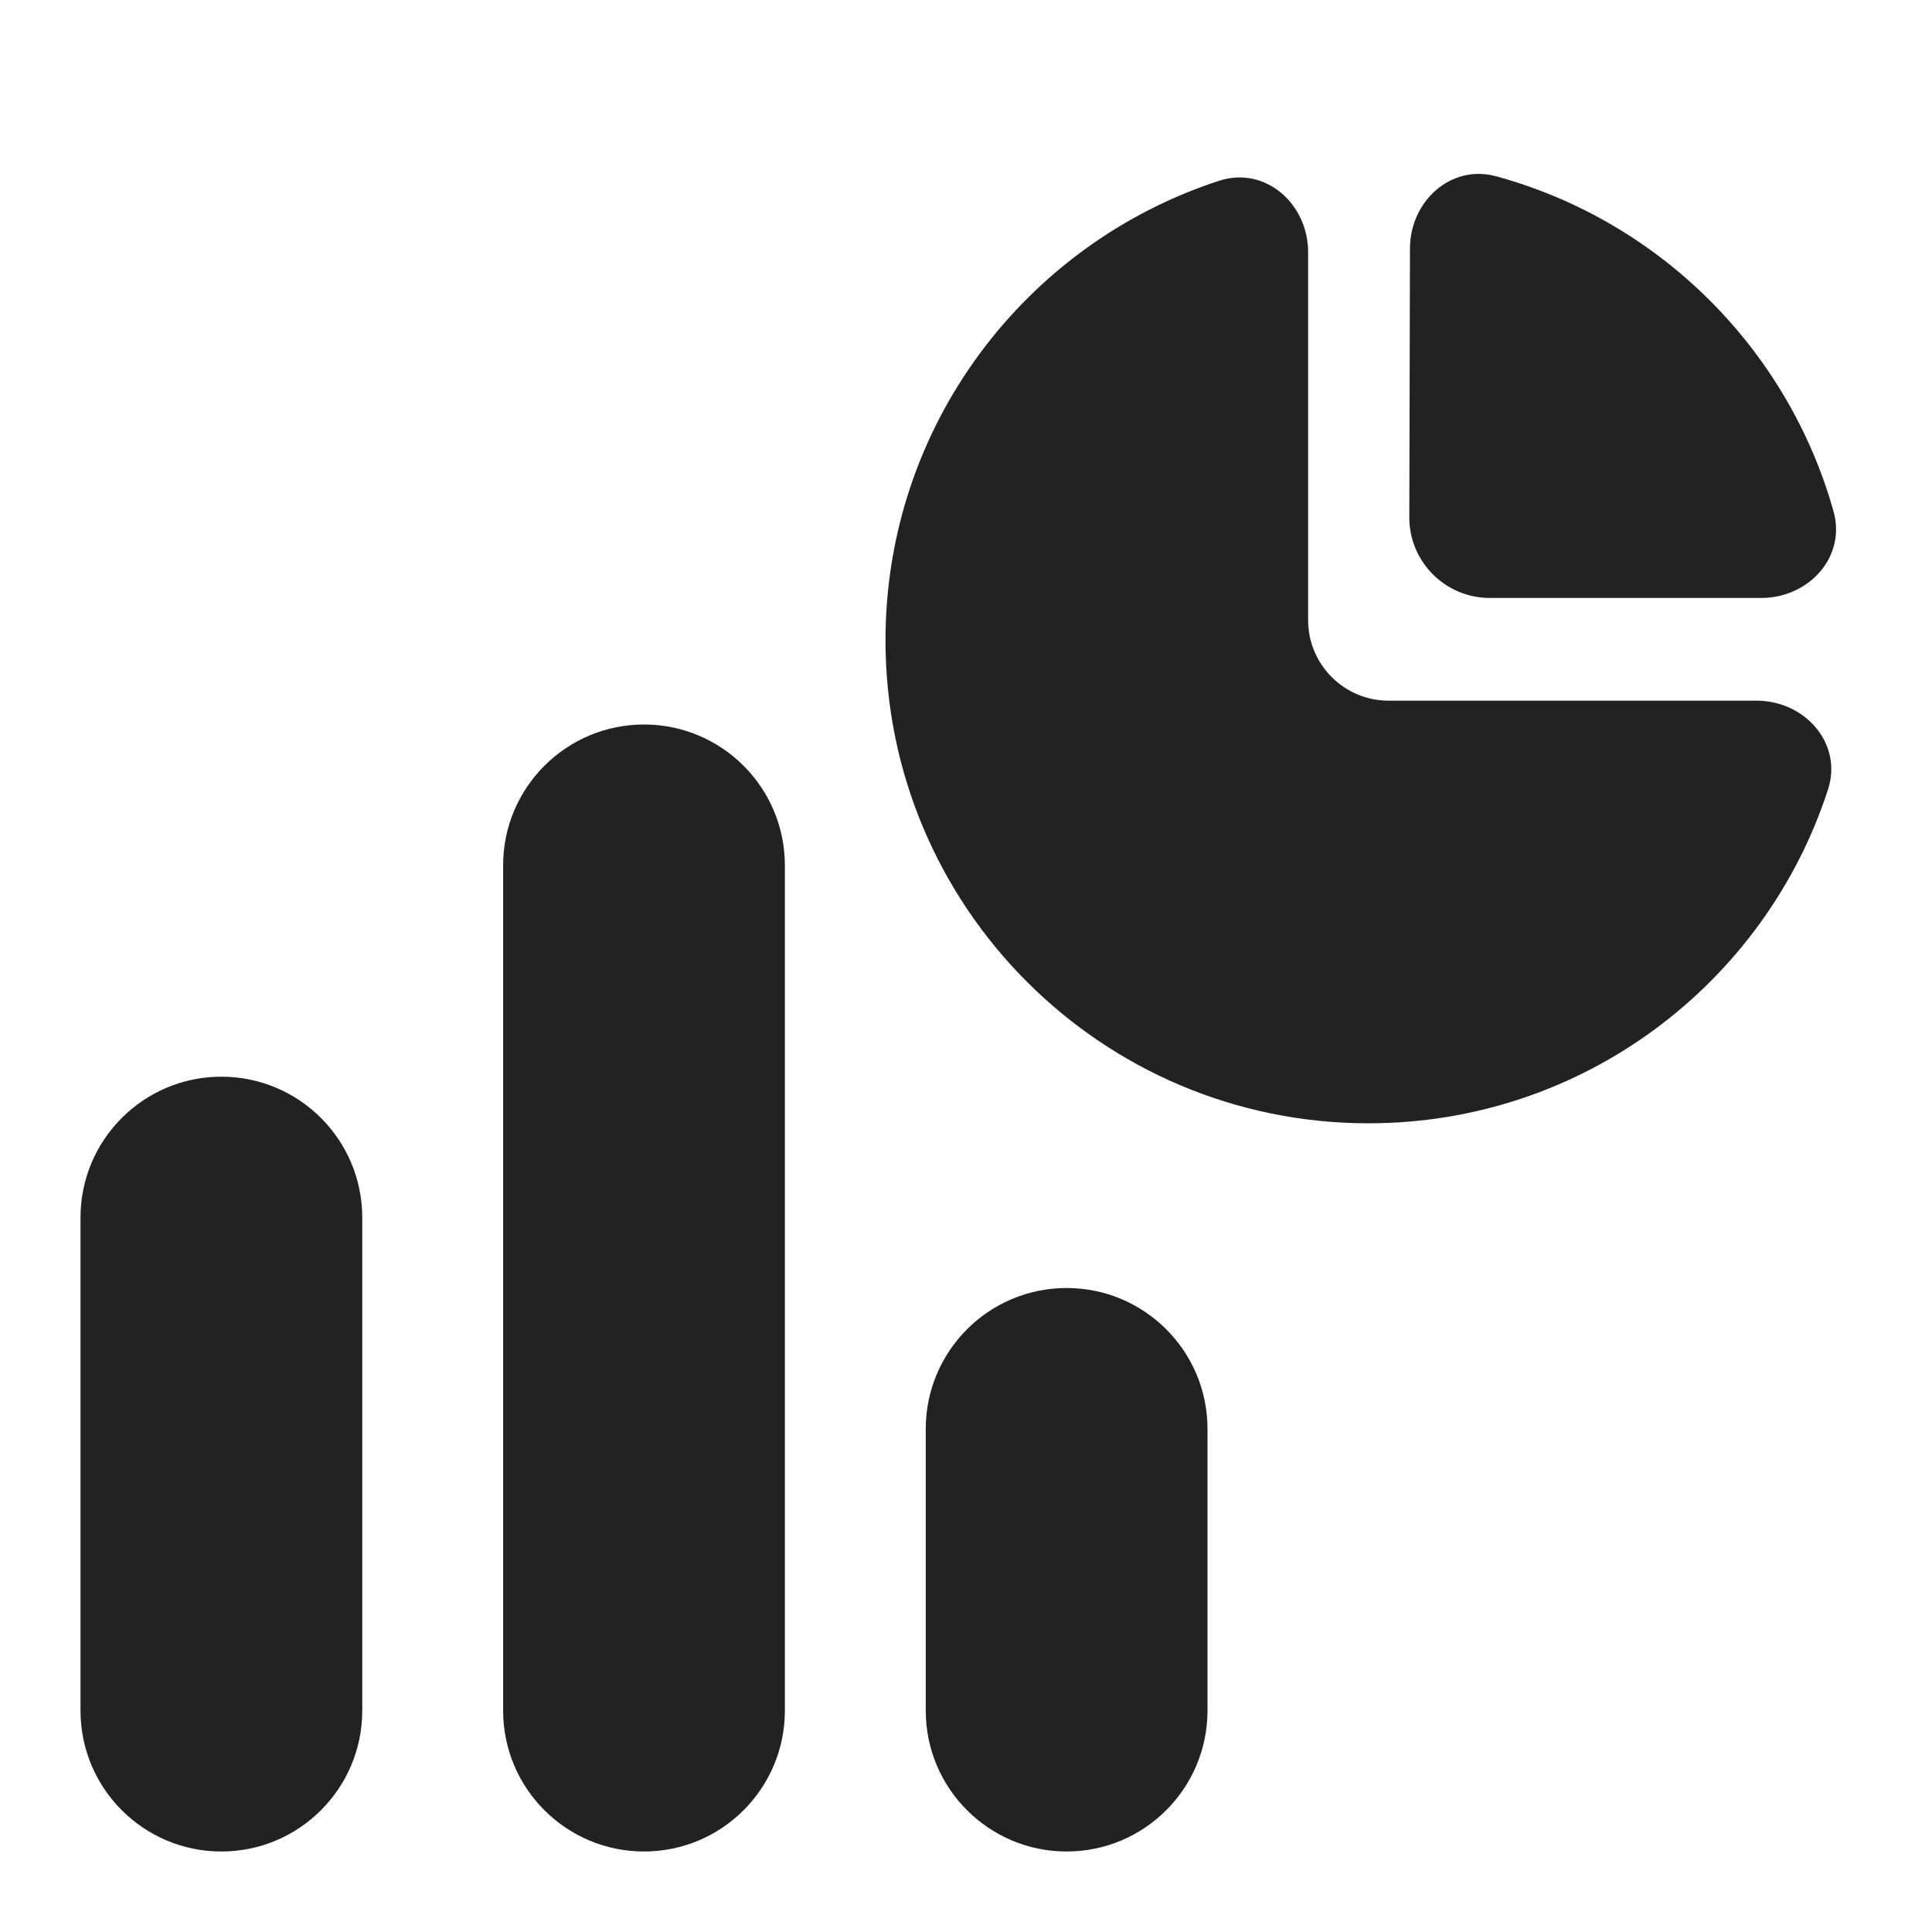 <svg width="24" height="24" viewBox="0 0 24 24" fill="none" xmlns="http://www.w3.org/2000/svg">
<path d="M21.88 7.428C22.468 7.428 22.936 6.919 22.777 6.353C22.21 4.332 20.612 2.743 18.586 2.19C18.021 2.036 17.516 2.502 17.515 3.087L17.507 6.426C17.506 6.979 17.954 7.428 18.507 7.428H21.88Z" fill="#222222"/>
<path d="M16.25 3.132C16.25 2.531 15.718 2.06 15.146 2.245C12.74 3.027 11 5.287 11 7.954C11 11.267 13.686 13.954 17 13.954C19.667 13.954 21.927 12.214 22.708 9.808C22.894 9.236 22.422 8.704 21.821 8.704H17.25C16.698 8.704 16.25 8.256 16.25 7.704V3.132Z" fill="#222222"/>
<path d="M9.75 21.25C9.75 22.216 8.966 23 8 23C7.034 23 6.25 22.216 6.25 21.25V10.75C6.25 9.784 7.034 9 8 9C8.966 9 9.75 9.784 9.75 10.75V21.25Z" fill="#222222"/>
<path d="M15 21.25C15 22.216 14.216 23 13.25 23C12.284 23 11.5 22.216 11.5 21.25V17.75C11.5 16.784 12.284 16 13.25 16C14.216 16 15 16.784 15 17.75V21.25Z" fill="#222222"/>
<path d="M2.75 13.375C3.716 13.375 4.5 14.159 4.5 15.125V21.25C4.5 22.216 3.716 23 2.75 23C1.784 23 1 22.216 1 21.25V15.125C1 14.159 1.784 13.375 2.75 13.375Z" fill="#222222"/>
</svg>
